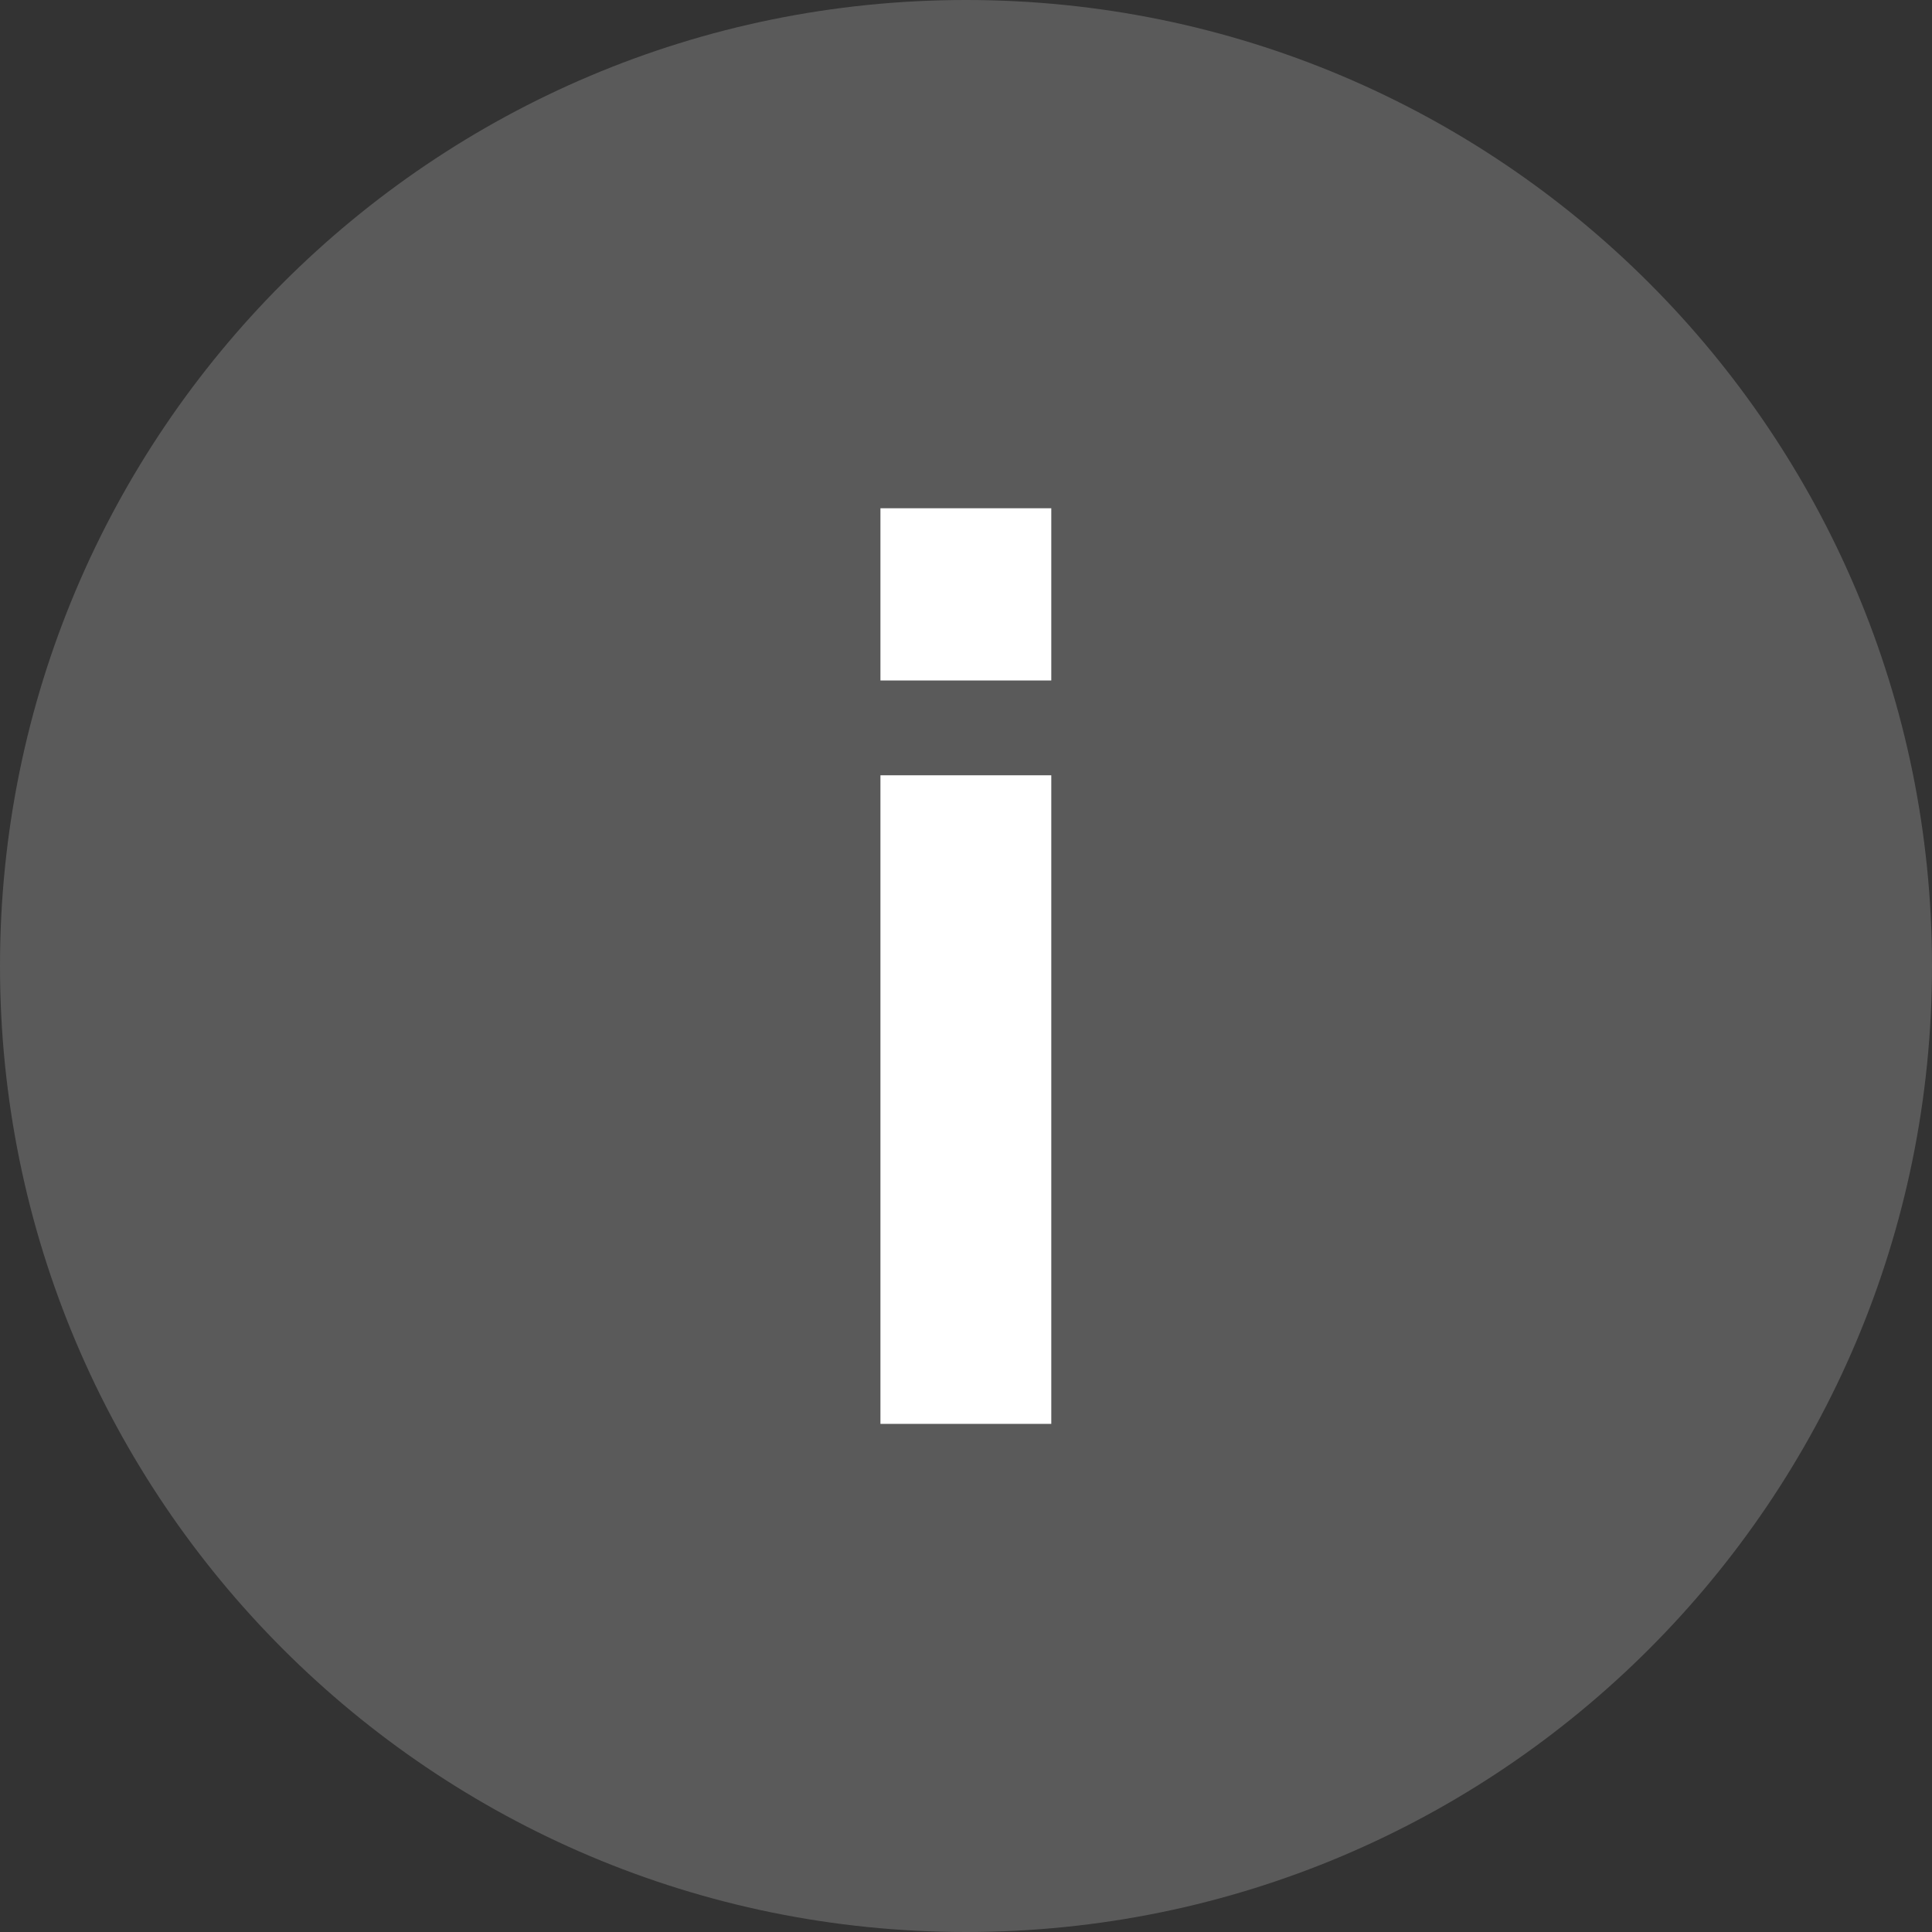 <?xml version="1.0" encoding="UTF-8"?>
<svg width="14px" height="14px" viewBox="0 0 14 14" version="1.1" xmlns="http://www.w3.org/2000/svg" xmlns:xlink="http://www.w3.org/1999/xlink">
    <rect x="0" y="0" width="14" height="14" fill="#333333" stroke="none"/>
    <!-- Generator: Sketch 46.2 (44496) - http://www.bohemiancoding.com/sketch -->
    <title>info</title>
    <desc>Created with Sketch.</desc>
    <defs></defs>
    <g id="Page-1" stroke="none" stroke-width="1" fill="none" fill-rule="evenodd">
        <g id="Button-Dropdown_Measure" transform="translate(-848, -247)" fill-rule="nonzero">
            <g id="info" transform="translate(848, 247)">
                <path d="M7,14 C3.134,14 0,10.866 0,7 C-8.88178423e-16,3.134 3.134,0 7,0 C10.866,-8.88178423e-16 14,3.134 14,7 C14,10.866 10.866,14 7,14 L7,14 Z" id="Shape" fill="#5A5A5A"></path>
                <rect id="Rectangle-path" stroke="#FFFFFF" stroke-width="0.2" fill="#FFFFFF" x="6.48" y="5.718" width="1.038" height="4.5"></rect>
                <rect id="Rectangle-path" stroke="#FFFFFF" stroke-width="0.2" fill="#FFFFFF" x="6.48" y="3.783" width="1.038" height="1.048"></rect>
            </g>
        </g>
    </g>
</svg>